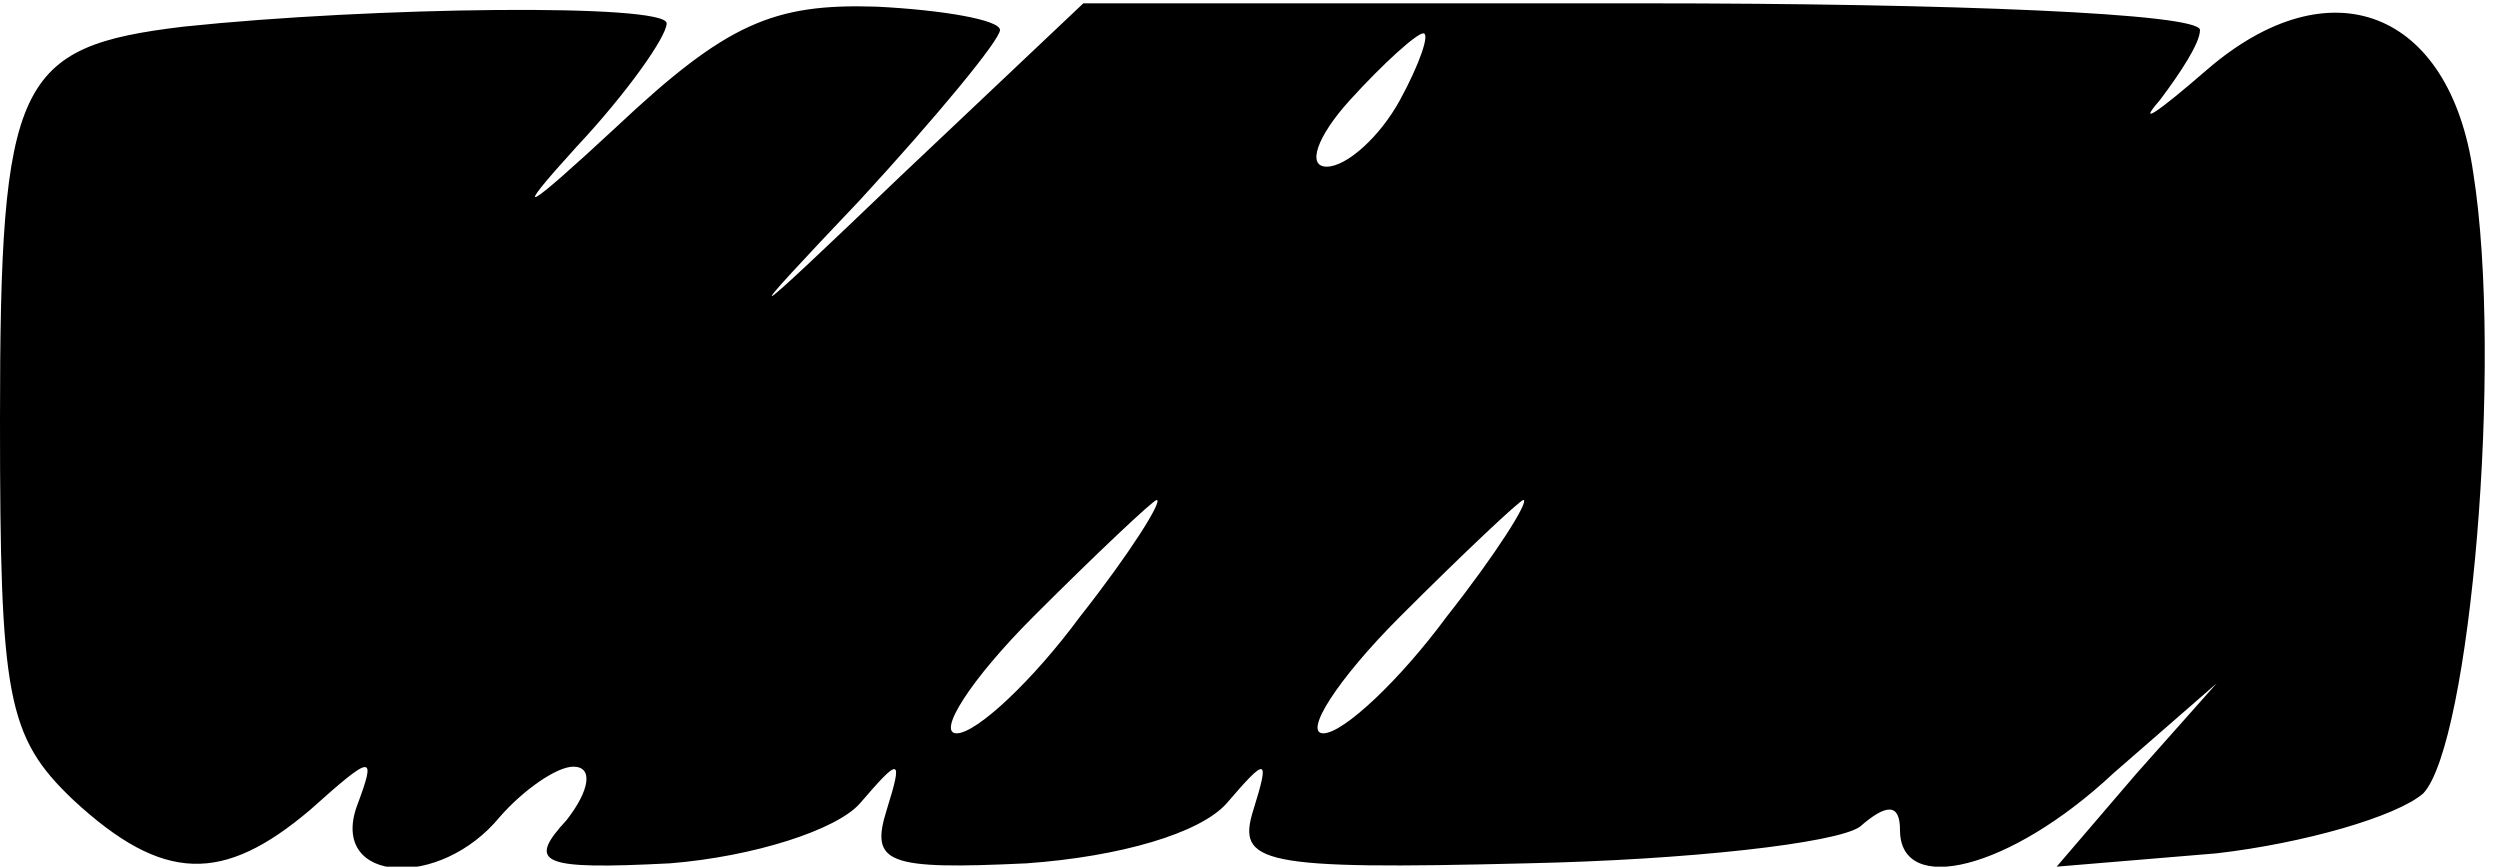 <?xml version="1.0" standalone="no"?>
<!DOCTYPE svg PUBLIC "-//W3C//DTD SVG 20010904//EN"
 "http://www.w3.org/TR/2001/REC-SVG-20010904/DTD/svg10.dtd">
<svg version="1.0" xmlns="http://www.w3.org/2000/svg"
 width="75pt" height="26pt" viewBox="0 0 75 26"
 preserveAspectRatio="xMidYMid meet">

<g transform="translate(0,26) scale(0.1,-0.1)"
fill="currentColor" stroke="none">
<path d="M55 252 c-50 -6 -55 -16 -55 -118 0 -83 2 -95 22 -114 27 -25 45 -25
71 -3 19 17 20 17 14 1 -8 -23 25 -25 43 -3 7 8 17 15 22 15 6 0 5 -7 -2 -16
-12 -13 -8 -15 31 -13 25 2 50 10 57 18 12 14 13 14 8 -2 -5 -16 0 -18 42 -16
28 2 52 9 60 18 12 14 13 14 8 -2 -5 -16 2 -18 82 -16 48 1 93 6 100 11 8 7
12 7 12 -1 0 -20 33 -12 64 17 l31 27 -24 -27 -24 -28 48 4 c26 3 54 11 62 18
14 15 24 129 15 186 -7 49 -43 63 -80 31 -15 -13 -21 -17 -14 -9 6 8 12 17 12
21 0 5 -75 8 -167 8 l-168 0 -55 -52 c-48 -46 -50 -47 -12 -7 23 25 42 48 42
51 0 3 -17 6 -37 7 -31 1 -45 -5 -78 -36 -28 -26 -32 -28 -12 -6 15 16 27 33
27 37 0 6 -88 5 -145 -1z m365 -22 c-6 -11 -16 -20 -22 -20 -6 0 -3 9 7 20 10
11 20 20 22 20 2 0 -1 -9 -7 -20z m-96 -155 c-14 -19 -31 -35 -37 -35 -6 0 4
16 23 35 19 19 36 35 37 35 2 0 -8 -16 -23 -35z m110 0 c-14 -19 -31 -35 -37
-35 -6 0 4 16 23 35 19 19 36 35 37 35 2 0 -8 -16 -23 -35z"/>
</g>
</svg>

